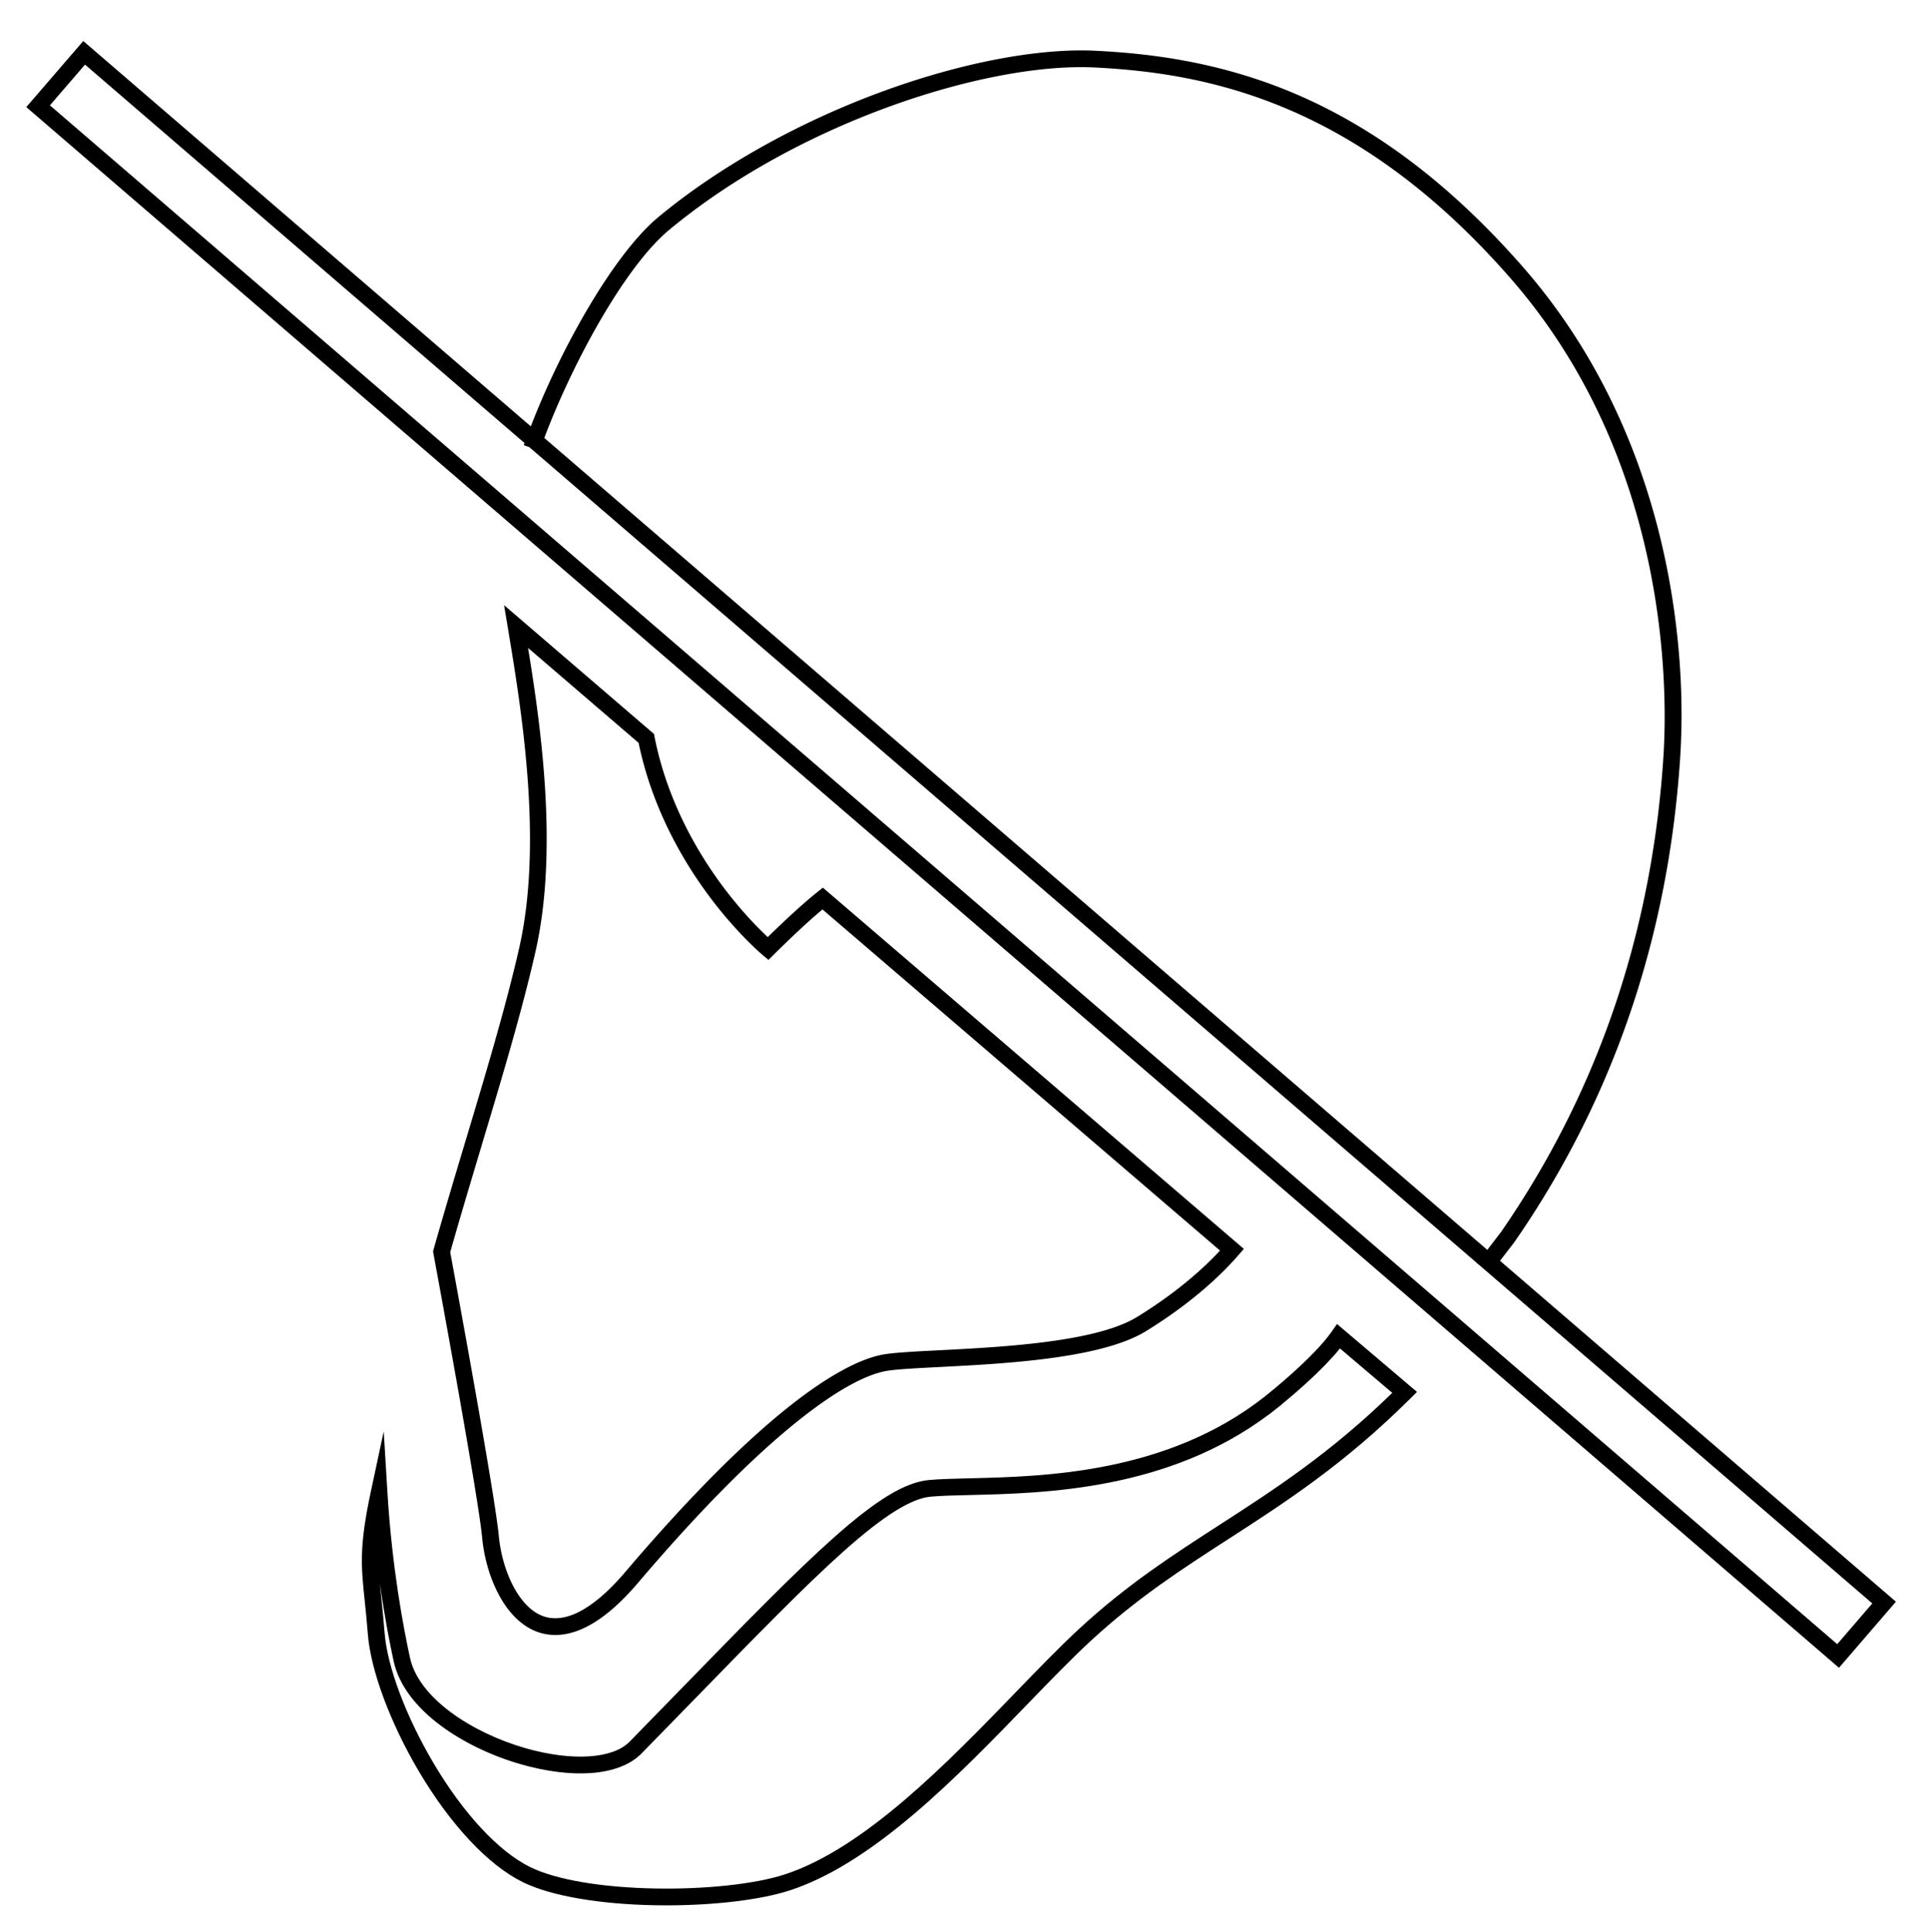 <svg xmlns="http://www.w3.org/2000/svg" viewBox="0 0 2994.91 3000">
  <title>68Icon_neon 1</title>
  <g>
    <path d="M722.73,1771.61c-16.48,54.92-33.53,111.72-49.61,168.43l-.81,2.91.55,2.94c16.35,88.53,70.13,382,75.72,441.43,2.94,31.23,12,62.53,25.58,88.12,16.38,30.91,38.29,51.43,63.37,59.34a82.14,82.14,0,0,0,24.66,3.76c14.75,0,30.2-3.85,45.93-11.44,26.24-12.65,54.06-36.13,82.67-69.77,92.69-109,175.78-193.17,247-250.28,73.13-58.67,116.83-75.24,140.62-78.81,16.75-2.51,46.55-4,81.05-5.8,99.36-5.08,249.51-12.76,319.14-55.25,32.85-20.06,95.25-62.08,144-118.25l8.55-9.87-645.41-553.85-8.17-7-8.41,6.72c-20,15.95-45.92,39.5-77.16,70.07-13.27-12.37-39.89-38.89-68.79-77.4-37.75-50.3-86.95-131.67-107-233.61l-.86-4.43-232.76-200,5.9,35.35c20.63,124,55.17,331.63,17.63,496.9C785.27,1563.25,754.89,1664.46,722.73,1771.61ZM819.87,1006,991.5,1153.41c21.53,104.72,72,188.07,110.85,239.8,42.61,56.78,81.27,89.26,81.67,89.59l9.08,7.55,8.37-8.3c30.16-29.83,55.5-53.33,75.5-70l617.17,529.62c-45,48.67-99.54,85.28-129.14,103.34-64,39.07-210.18,46.54-307,51.49-35.17,1.79-65.54,3.35-83.55,6.05-38.65,5.8-91.57,34.93-153,84.24-72.45,58.14-156.73,143.5-250.48,253.72-26.26,30.86-51.21,52.12-74.16,63.2-18.74,9-36.06,11.15-51.48,6.29-40-12.61-65.93-72.48-70.88-125.1C768.83,2325,716,2036.23,699,1944.16c15.74-55.42,32.44-111.05,48.6-164.88l0-.19c32.3-107.59,62.8-209.22,83.75-301.5C866.75,1321.91,840.57,1133,819.87,1006Z"/>
    <path d="M2067.7,2067.37c-29,41.13-96.24,94.78-103.81,100.77-151.65,119.77-343.26,124.37-457.8,127.11-24.74.6-46.11,1.11-63.35,2.64-37.09,3.28-81.57,30.17-148.73,89.89-61.17,54.39-138.73,134-236.94,234.86l-.19.19c-25.34,26-51.55,52.93-79.5,81.49-26.15,26.71-89.64,30.6-161.76,9.9-42.34-12.14-83.16-31.74-115-55.18-35.41-26.11-57.53-55.45-64-84.86-10.05-45.8-28-140.07-35.08-256.84l-5.78-94.91-19.9,93c-18.43,86.11-15.29,116.06-9.58,170.42,1.53,14.52,3.26,31,4.78,50.86,4.33,56.33,34.71,138.16,79.28,213.57,49.15,83.14,108,145.88,161.53,172.12,43.14,21.16,118,34.21,205.31,35.79,5.8.11,11.69.16,17.51.16,75.26,0,146.86-8.69,191.56-23.25,58.25-19,121.62-58,193.73-119.38,62.12-52.87,122.27-115,175.33-169.87,35.25-36.43,68.54-70.84,98.14-98.16,72.24-66.69,141.34-111.32,214.5-158.58,88.17-57,179.33-115.84,282-218l10-10-124.14-105.4Zm93.9,95.24c-96.68,94.18-183.56,150.31-267.7,204.65-74.12,47.88-144.13,93.1-218,161.3-30.13,27.81-63.67,62.48-99.19,99.19-104.41,107.91-234.36,242.21-358.43,282.61-45.66,14.87-122.51,23.23-200.55,21.82-83.66-1.52-154.5-13.6-194.34-33.14-49.06-24.07-104-83.12-150.58-162-42.68-72.2-71.7-149.72-75.74-202.32-1.55-20.21-3.3-36.88-4.85-51.61-.93-8.81-1.78-16.94-2.47-24.77,7.46,53.11,15.8,95.2,21.55,121.42,7.81,35.6,33.34,70.22,73.84,100.12,34.24,25.28,78,46.36,123.32,59.35,39.69,11.38,77.71,16.09,110,13.62,33.85-2.6,60.67-13.09,77.55-30.34,28.18-28.78,54.39-55.7,79.74-81.72C1173,2540.92,1249.78,2462,1310.47,2408c61.56-54.8,104.32-81.56,134.56-84.24,16.42-1.46,37.42-2,61.74-2.54,115.29-2.77,306.63-7.36,463.32-125.07l.09.11,9.82-7.75.1-.08,9.7-7.66-.07-.1c19.86-16.28,63.51-53.44,90.65-87Z"/>
    <path d="M2328.87,1957.58l22.36-29.11.36-.49c152.41-220,238.87-472.94,257-751.79,7.59-116.7-5.34-245.55-36.4-362.81-40.66-153.47-110.52-287.62-207.63-398.74-57-65.25-116.84-121.39-177.74-166.86-55-41.09-112.89-74.9-172-100.49C1891.2,93.78,1776.5,82.57,1701,78.8c-88.84-4.45-209.72,18.69-331.65,63.49C1239.18,190.1,1116,259.19,1022.4,336.85c-33.73,28-72.32,78.24-111.59,145.29A1269.62,1269.62,0,0,0,824.11,662l-685-589.84-9.85-8.48L40.84,166.27l9.47,8.15L2845.31,2581l9.85,8.48,88.37-102.64ZM1039,356.86c202.83-168.34,495.2-260.37,660.66-252.09,175,8.75,406.52,53.82,645.28,327,247,282.57,244.35,640,237.66,742.76-17.78,274-102.63,522.39-252.2,738.39l-21.27,27.69L845.05,680C888.7,564.07,970,414.11,1039,356.86ZM2852.42,2552.79,77.5,163.53,132,100.3,814.41,687.91l-1.21,3.29,8.74,3.19L2293.27,1961.24l-.12.16,2.9,2.23,610.81,525.92Z"/>
  </g>
</svg>
